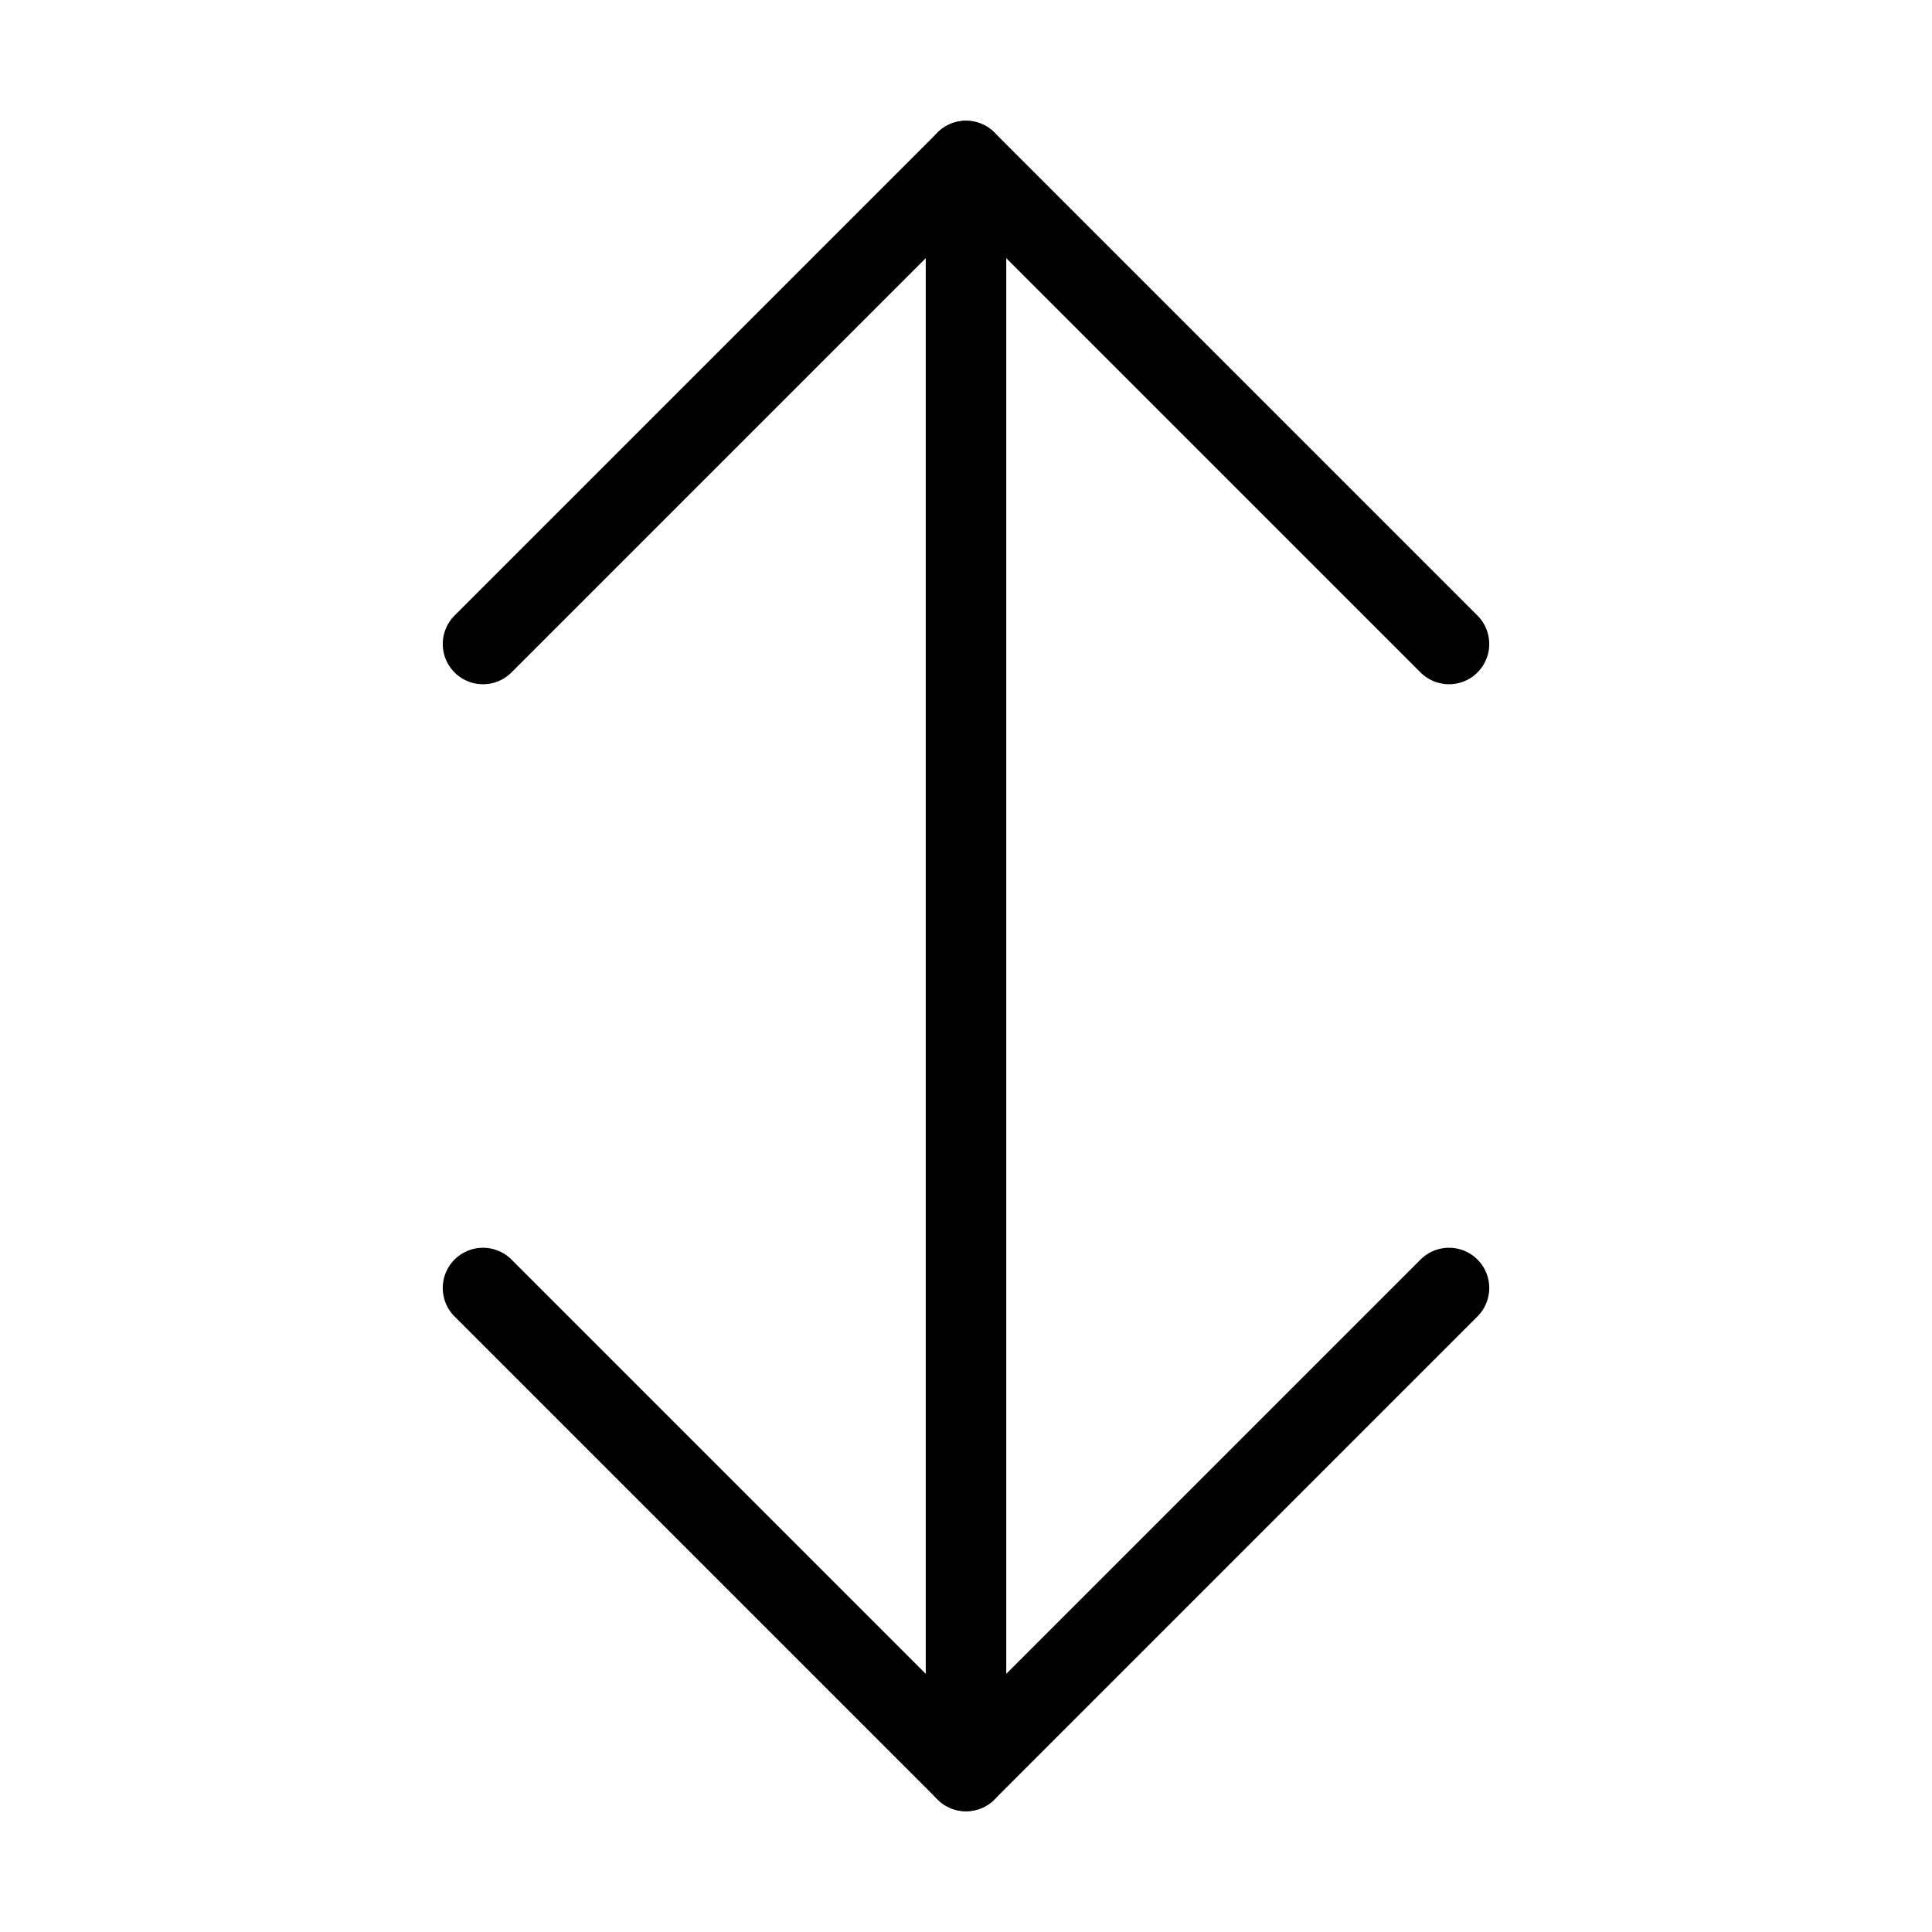 <?xml version="1.0" encoding="UTF-8"?>
<svg width="48" height="48" viewBox="0 0 48 48" fill="none" xmlns="http://www.w3.org/2000/svg">
  <path d="M24 4V44" stroke="currentColor" stroke-width="2" stroke-linecap="round"/>
  <path d="M12 16L24 4L36 16" stroke="currentColor" stroke-width="2" stroke-linecap="round" stroke-linejoin="round"/>
  <path d="M12 32L24 44L36 32" stroke="currentColor" stroke-width="2" stroke-linecap="round" stroke-linejoin="round"/>
</svg> 